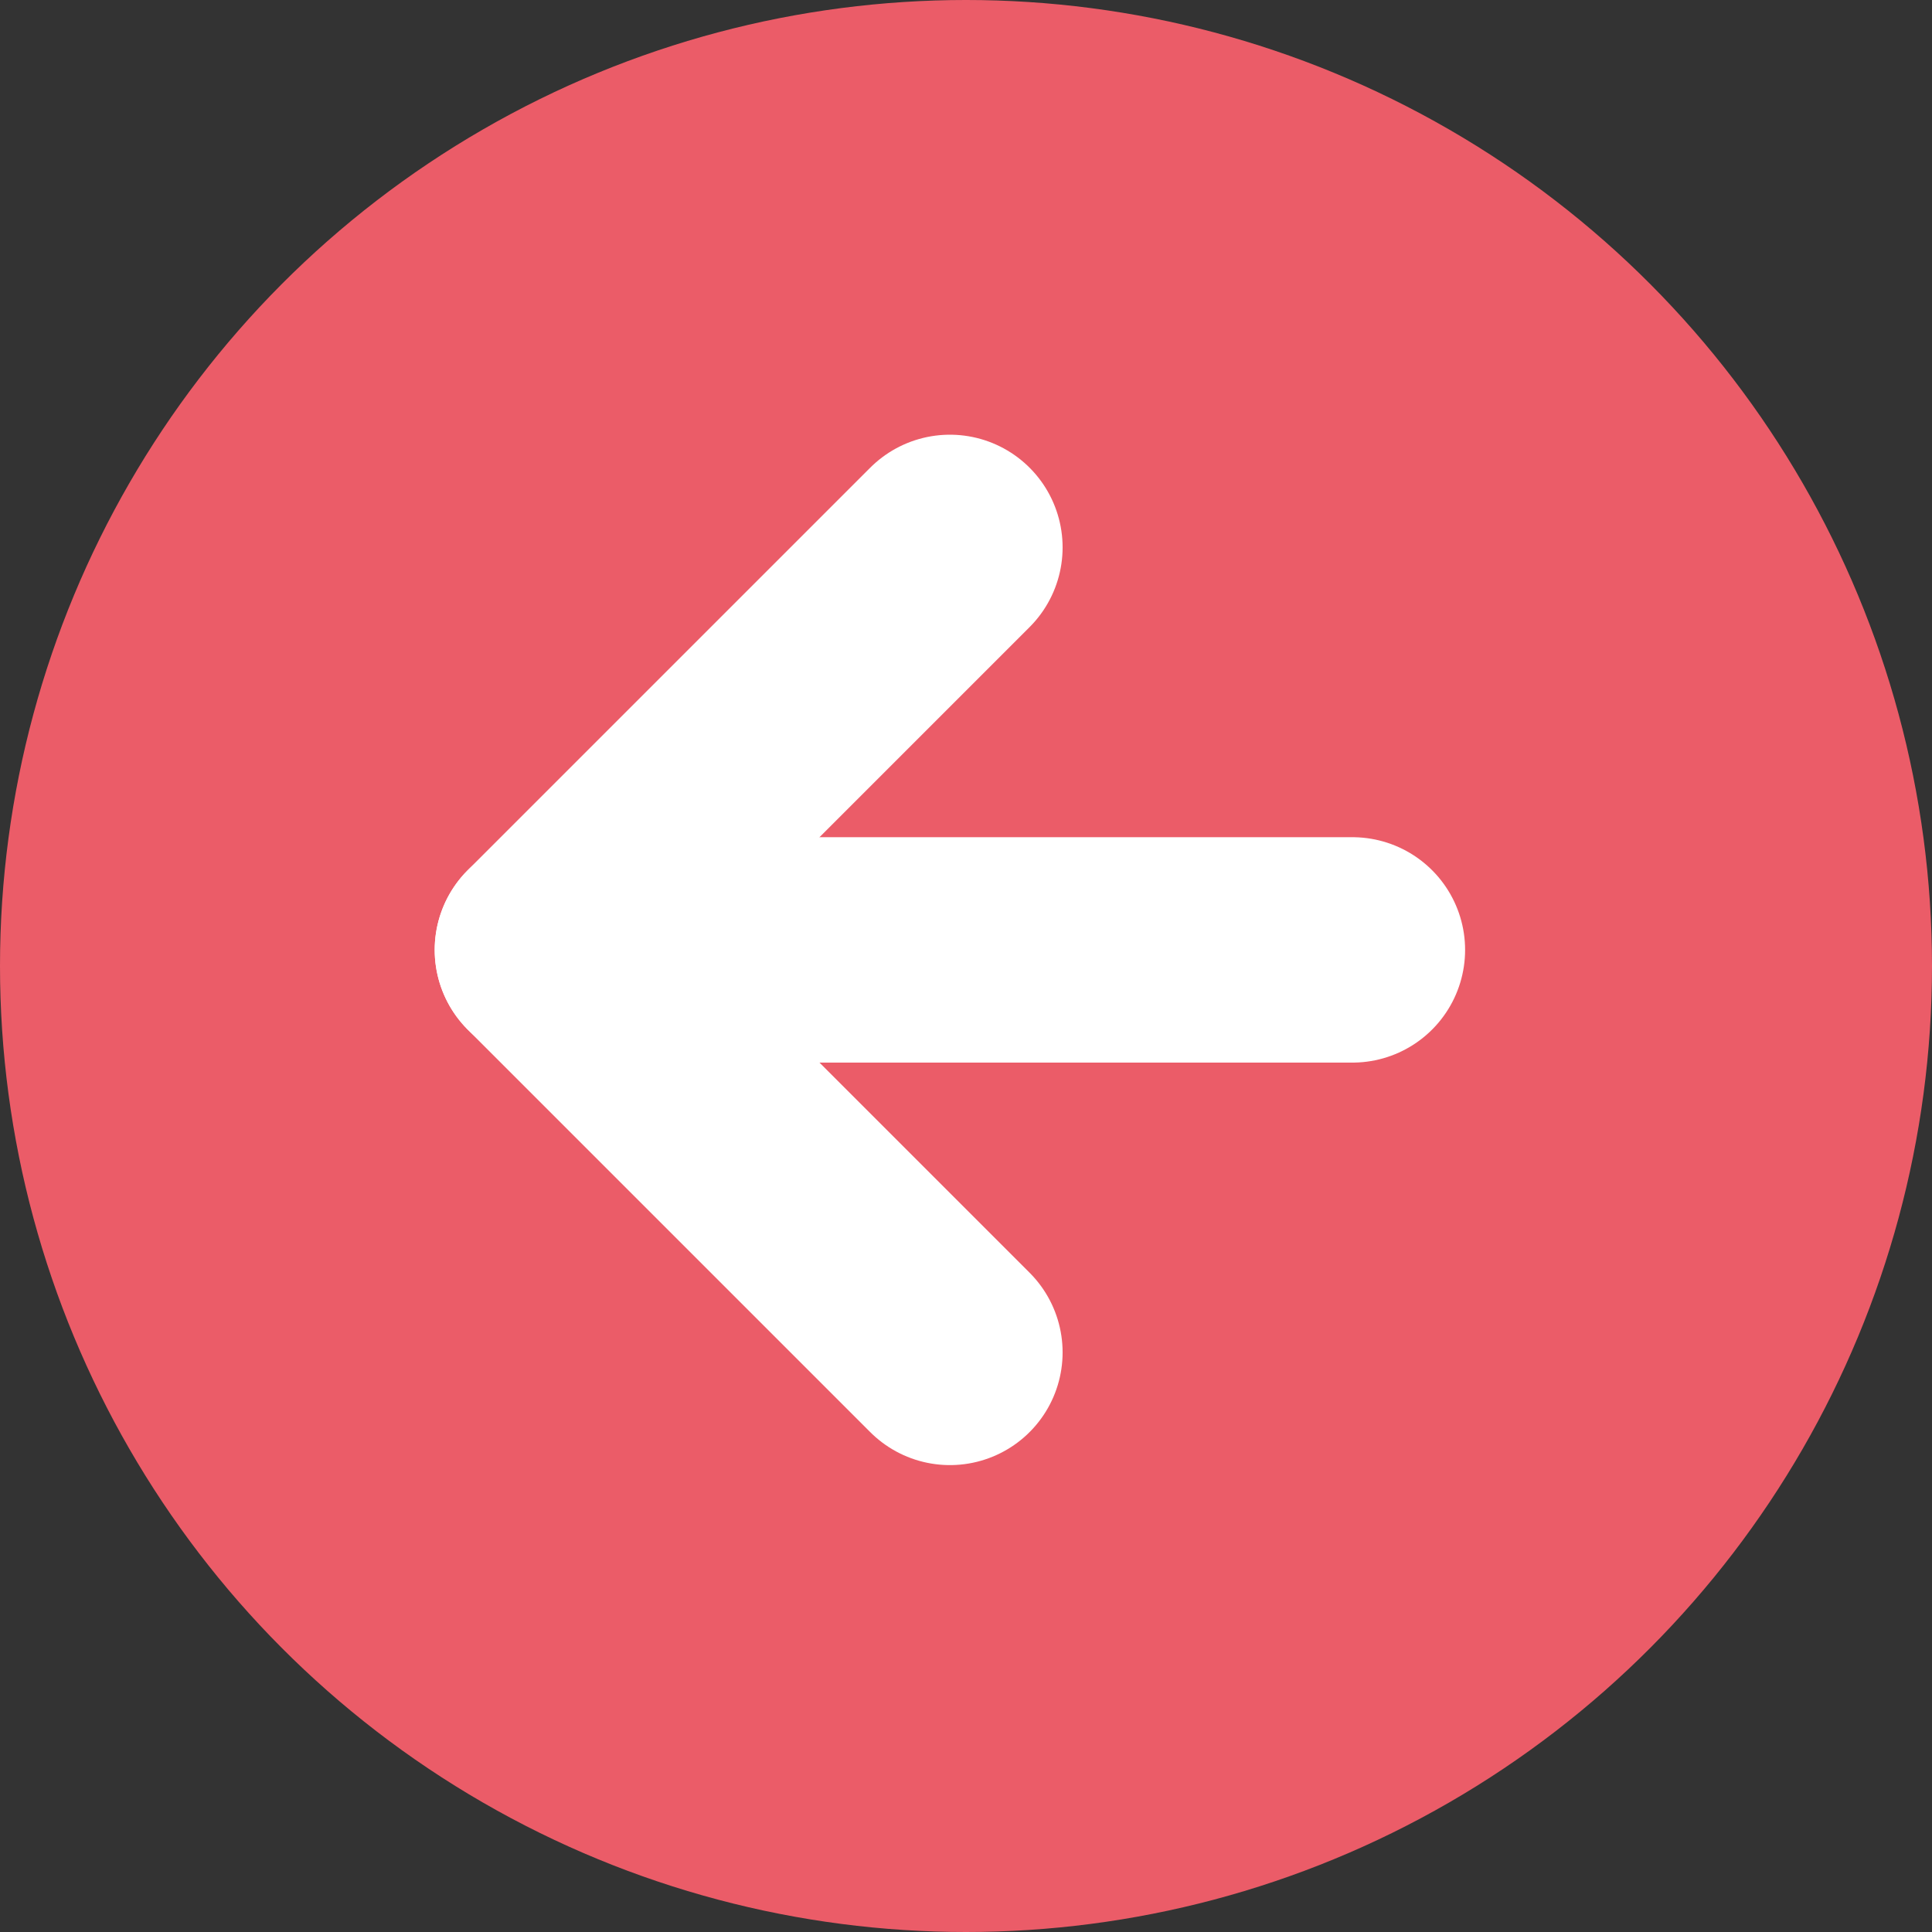 <svg width="60" height="60" viewBox="0 0 60 60" fill="none" xmlns="http://www.w3.org/2000/svg">
<rect x="0" y="0" width="60" height="60" fill="#333333" stroke="none"/>
<circle cx="30" cy="30" r="30" fill="#EB5C68"/>
<path d="M42 29.5H17" stroke="white" stroke-width="7" stroke-linecap="round" stroke-linejoin="round"/>
<path d="M29.5 17L17 29.5L29.5 42" stroke="white" stroke-width="7" stroke-linecap="round" stroke-linejoin="round"/>
</svg>
